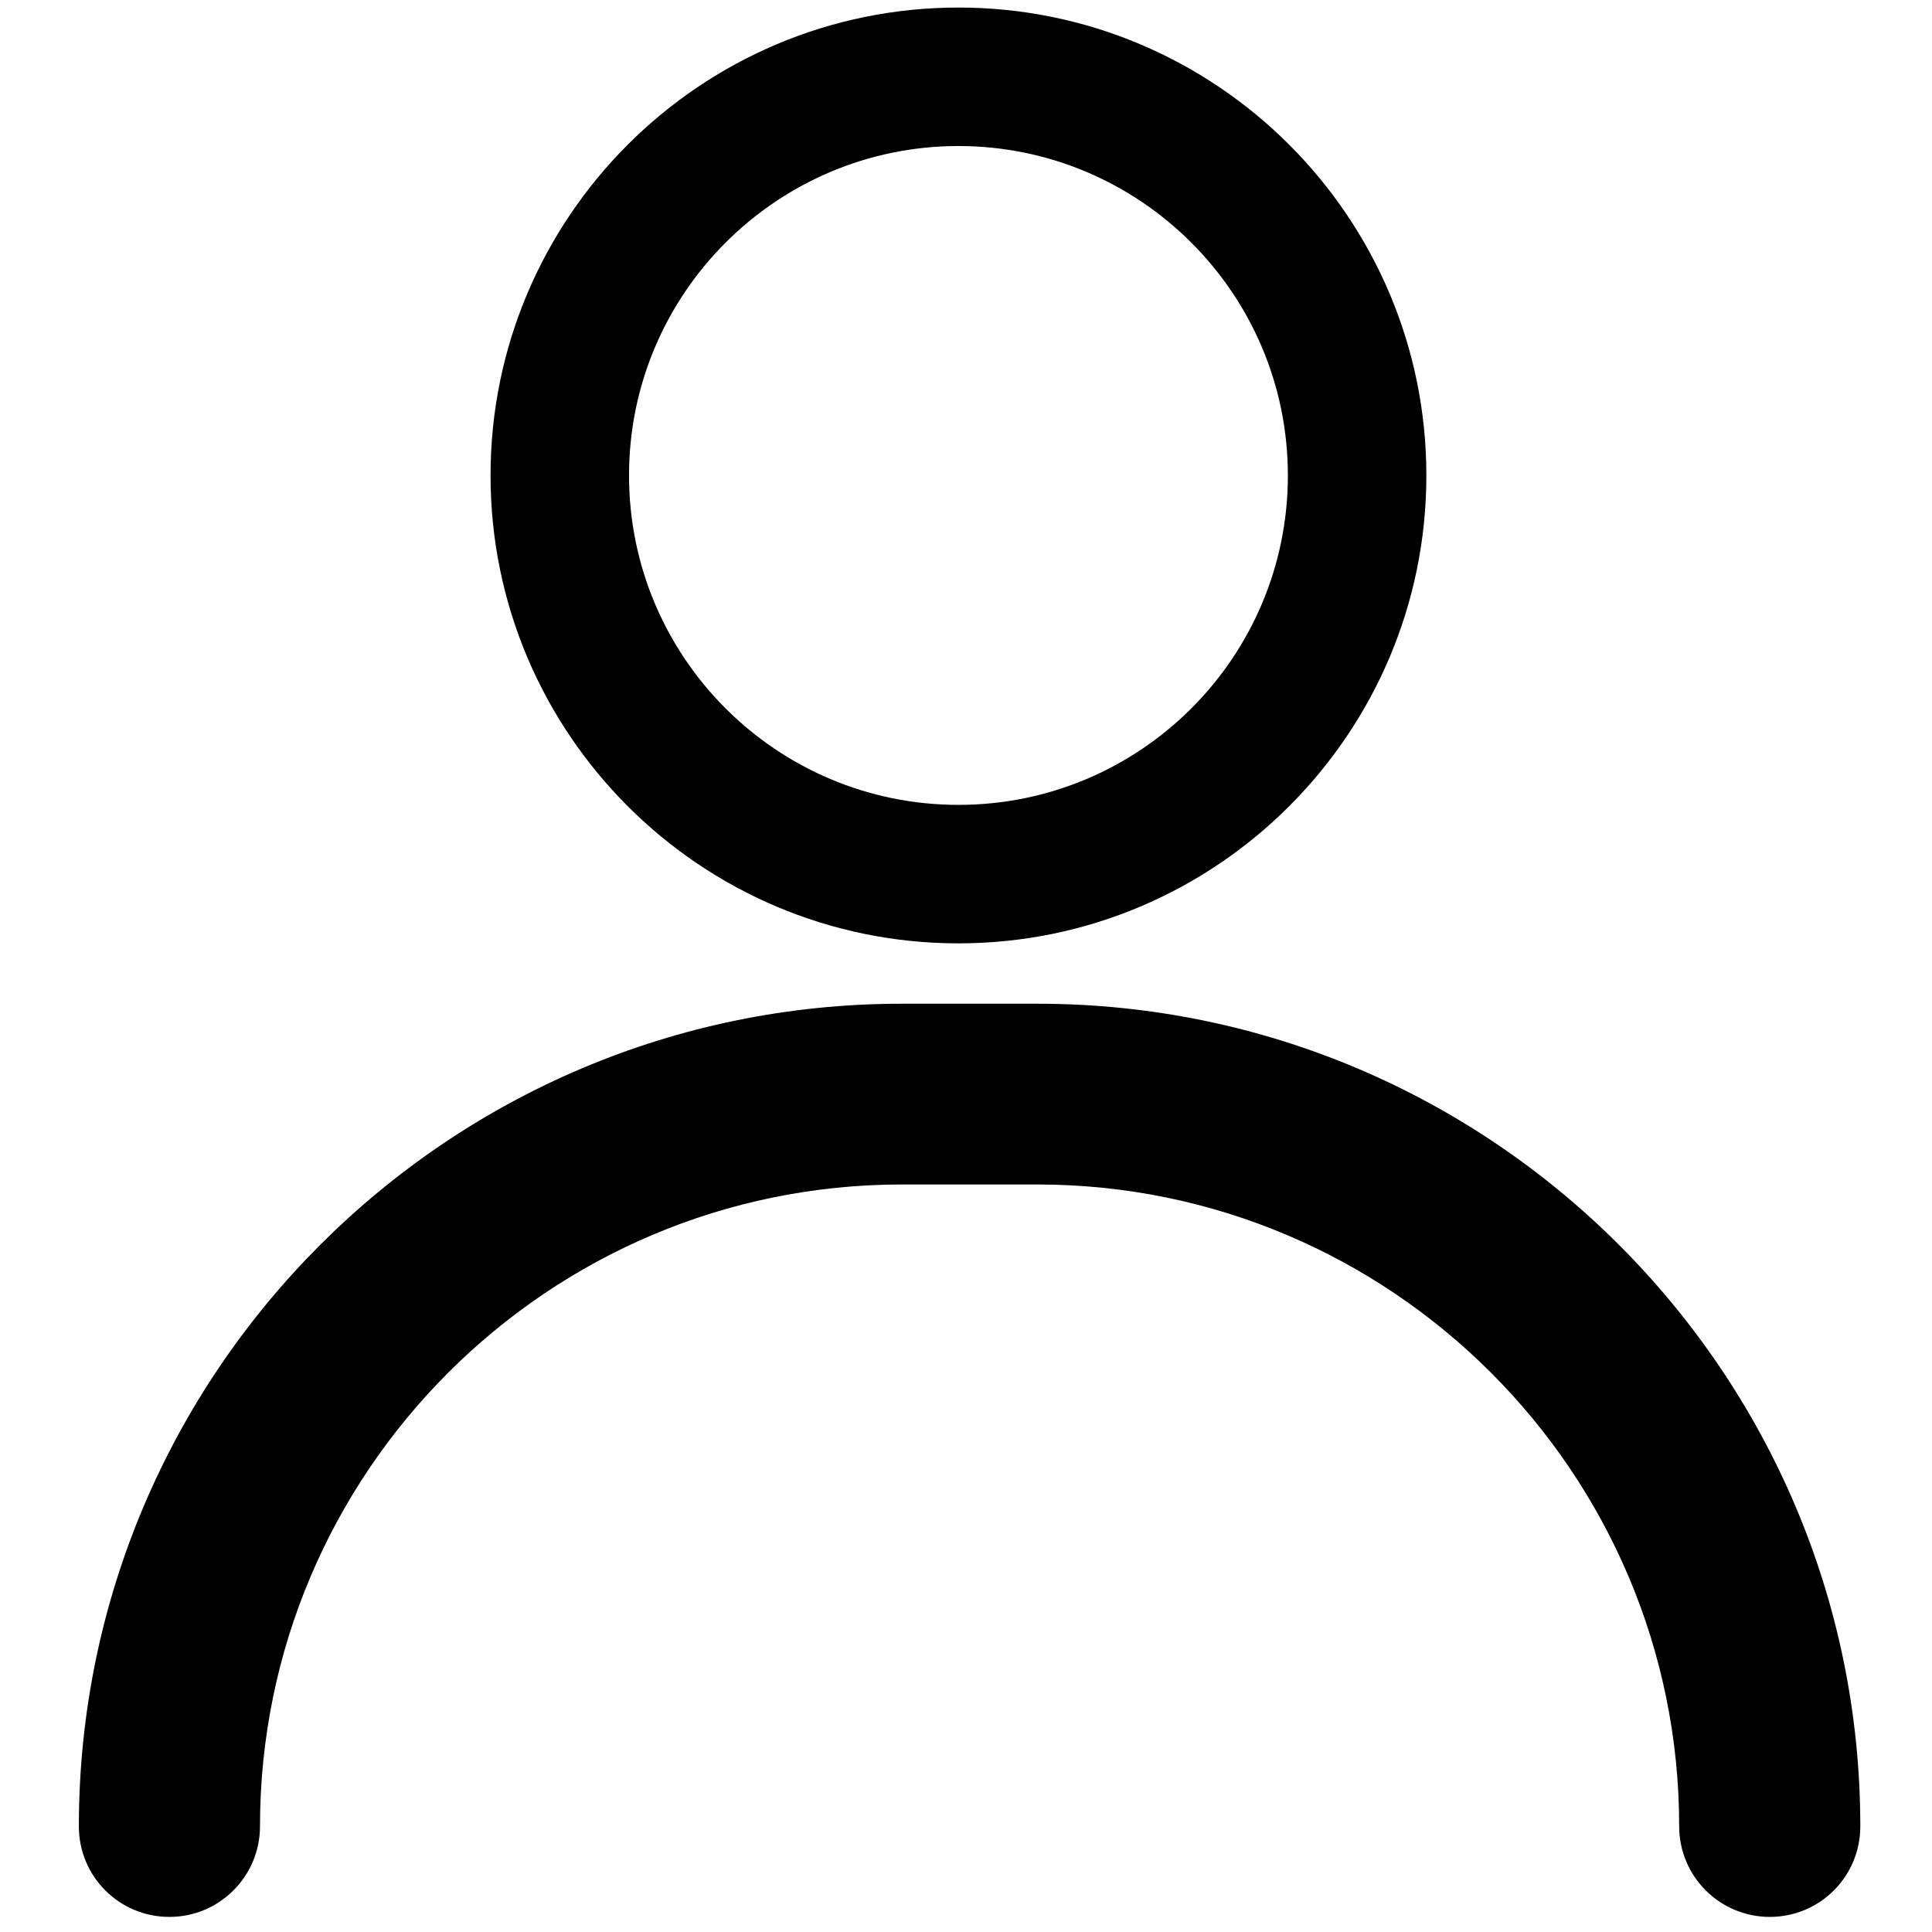 <?xml version="1.0" encoding="utf-8"?>
<!-- Generator: Adobe Illustrator 25.3.1, SVG Export Plug-In . SVG Version: 6.00 Build 0)  -->
<svg version="1.1" id="Layer_1" xmlns="http://www.w3.org/2000/svg" xmlns:xlink="http://www.w3.org/1999/xlink" x="0px" y="0px"
	 viewBox="0 0 512 512" style="enable-background:new 0 0 512 512;" xml:space="preserve">
<g>
	<g>
		<path d="M469,508c-13.2,0-24-10.7-24-24c0-93.8-76.3-170.1-170.1-170.1H239c-93.8,0-170.1,76.3-170.1,170.1c0,13.2-10.7,24-24,24
			s-24-10.7-24-24c0-120.2,97.8-218,218-218H275c120.2,0,218,97.8,218,218C493,497.3,482.3,508,469,508z"/>
	</g>
	<g>
		<path d="M254,250c-68.4,0-124-55.6-124-124S185.6,2,254,2s124,55.6,124,124S322.4,250,254,250z M254,38.7
			c-48.1,0-87.3,39.1-87.3,87.3s39.1,87.3,87.3,87.3s87.3-39.1,87.3-87.3S302.1,38.7,254,38.7z"/>
	</g>
</g>
</svg>
